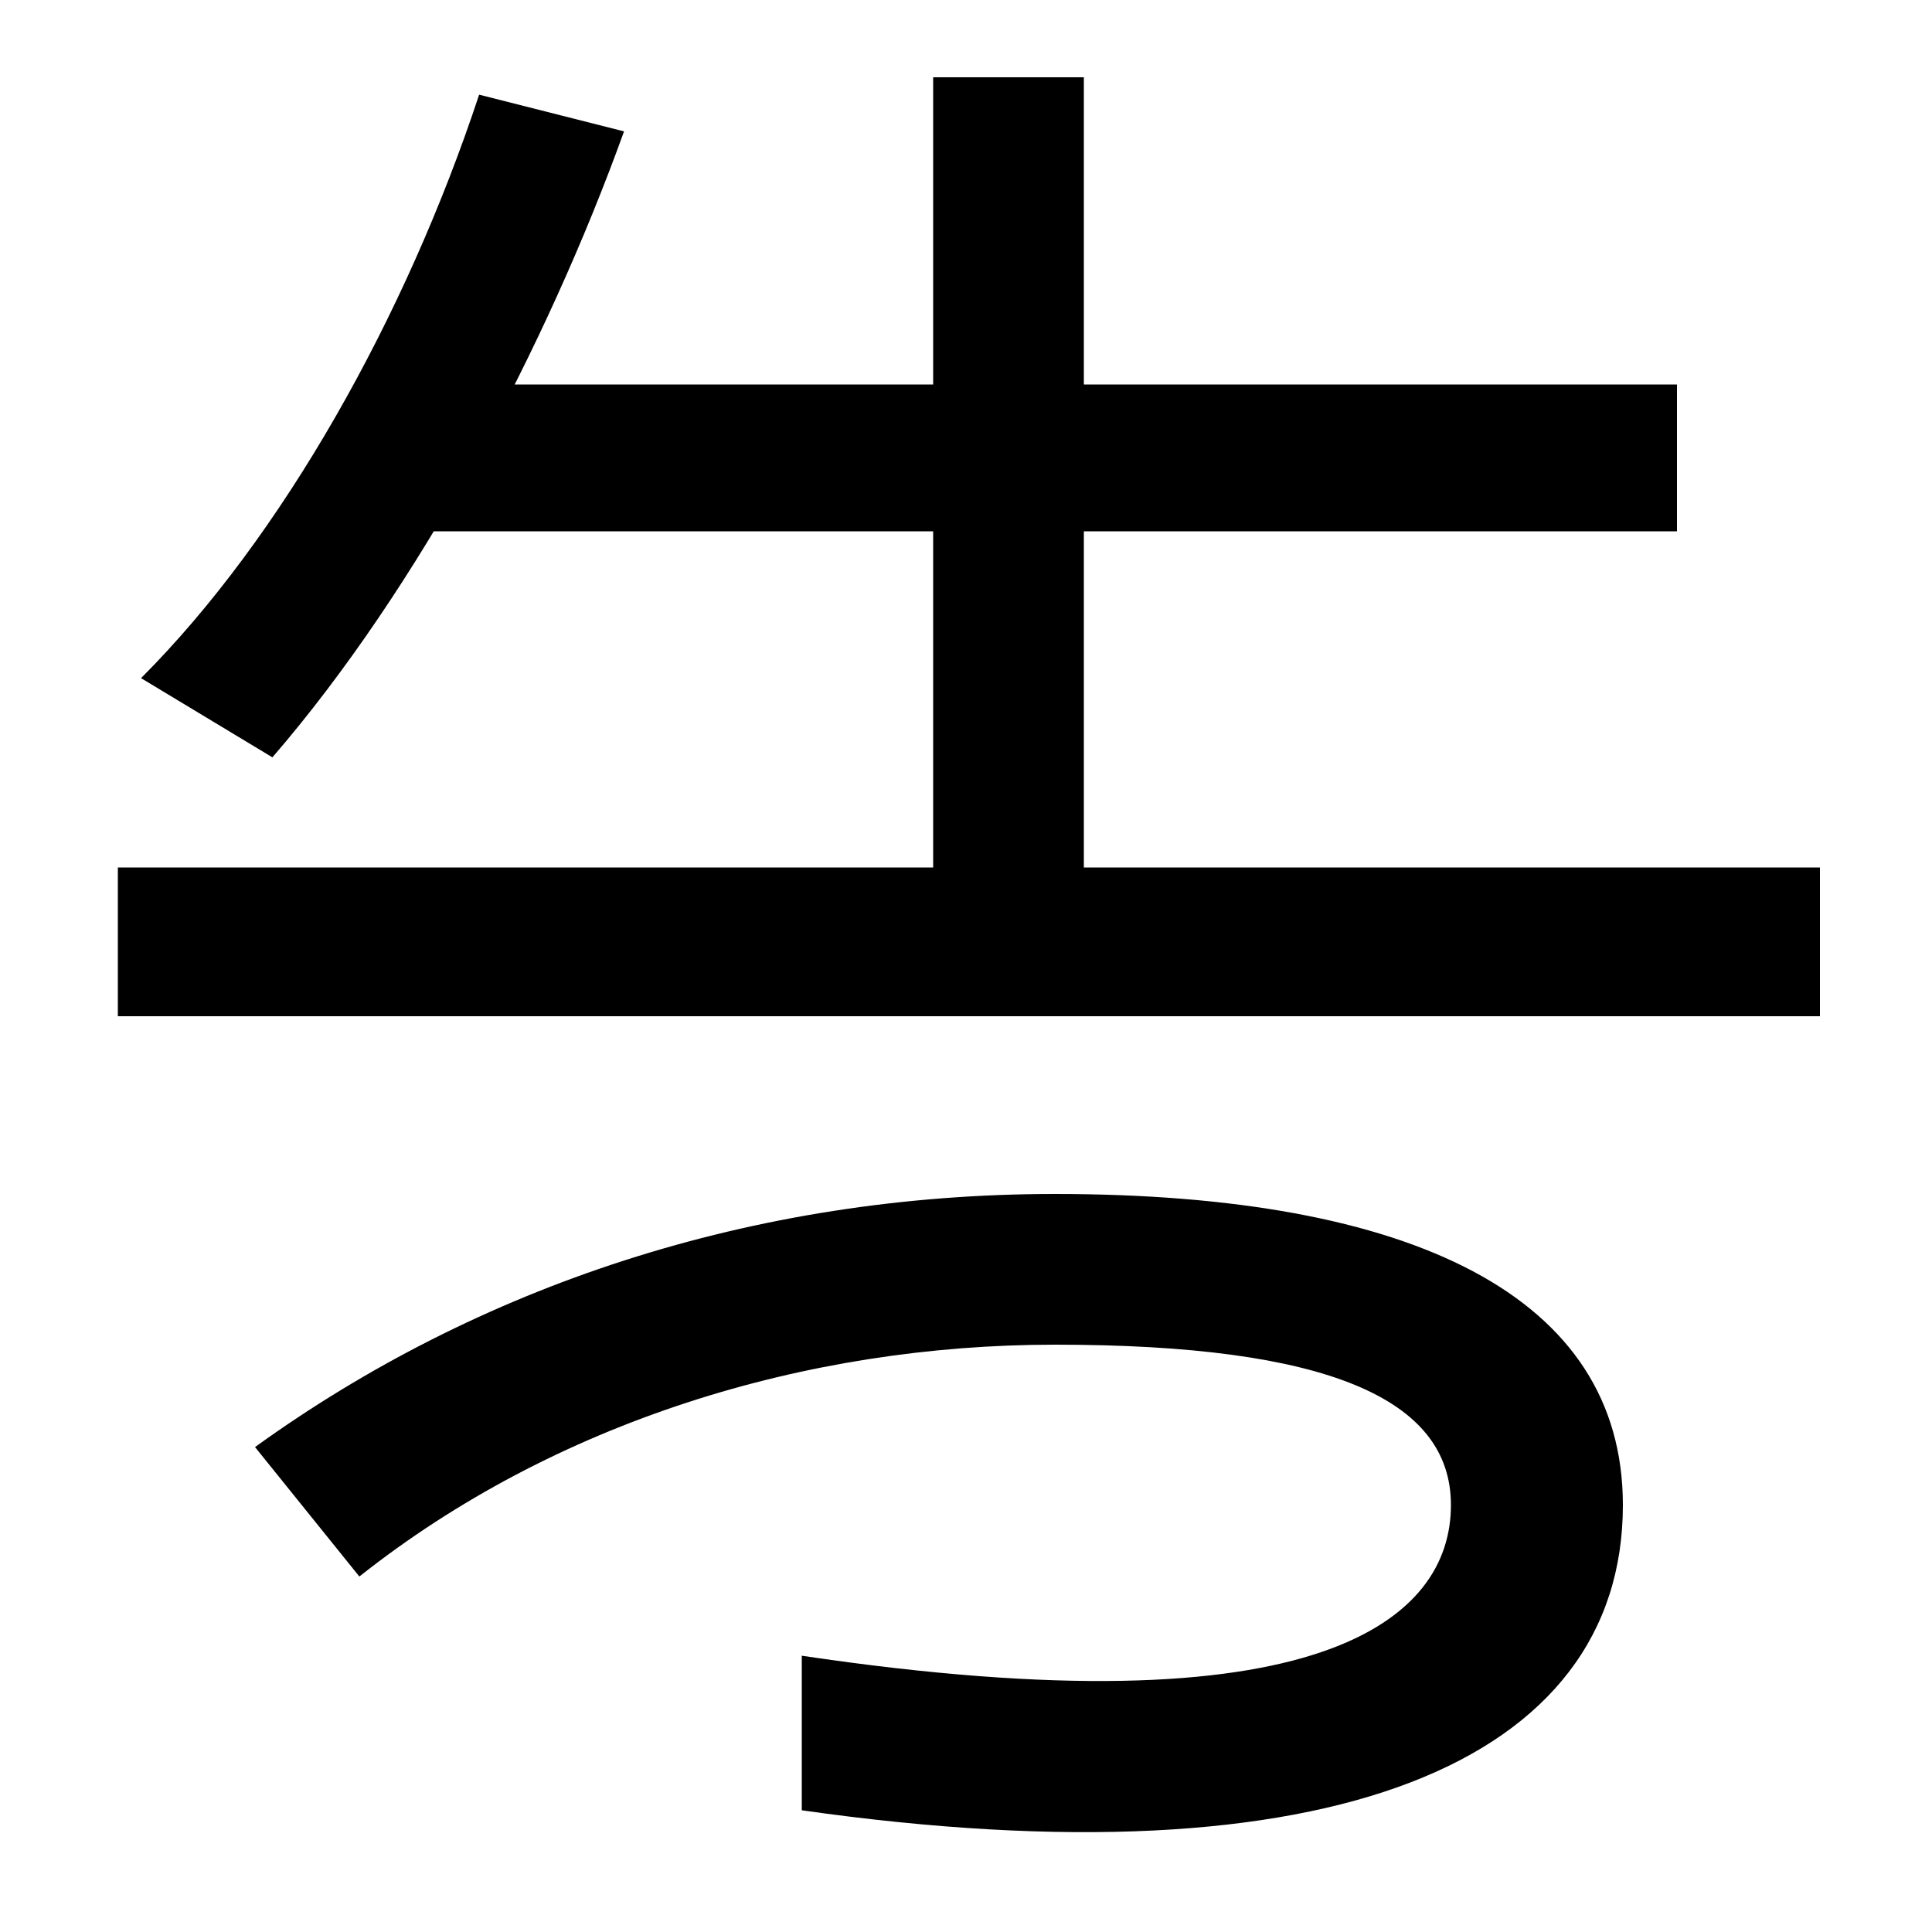 <svg xmlns="http://www.w3.org/2000/svg" width="1000" height="1000"><path d="M61 354H942V431H561V605H868V681H561V840H483V681H216V605H483V431H61ZM415 -57C689 -96 840 -32 840 101C840 209 731 262 546 262C389 262 247 214 132 131L186 64C287 144 417 184 546 184C687 184 751 156 751 101C751 42 684 -17 415 23ZM141 488C217 576 283 701 323 812L248 831C210 716 146 602 73 529Z" transform="translate(0, 880) scale(1,-1)" /></svg>